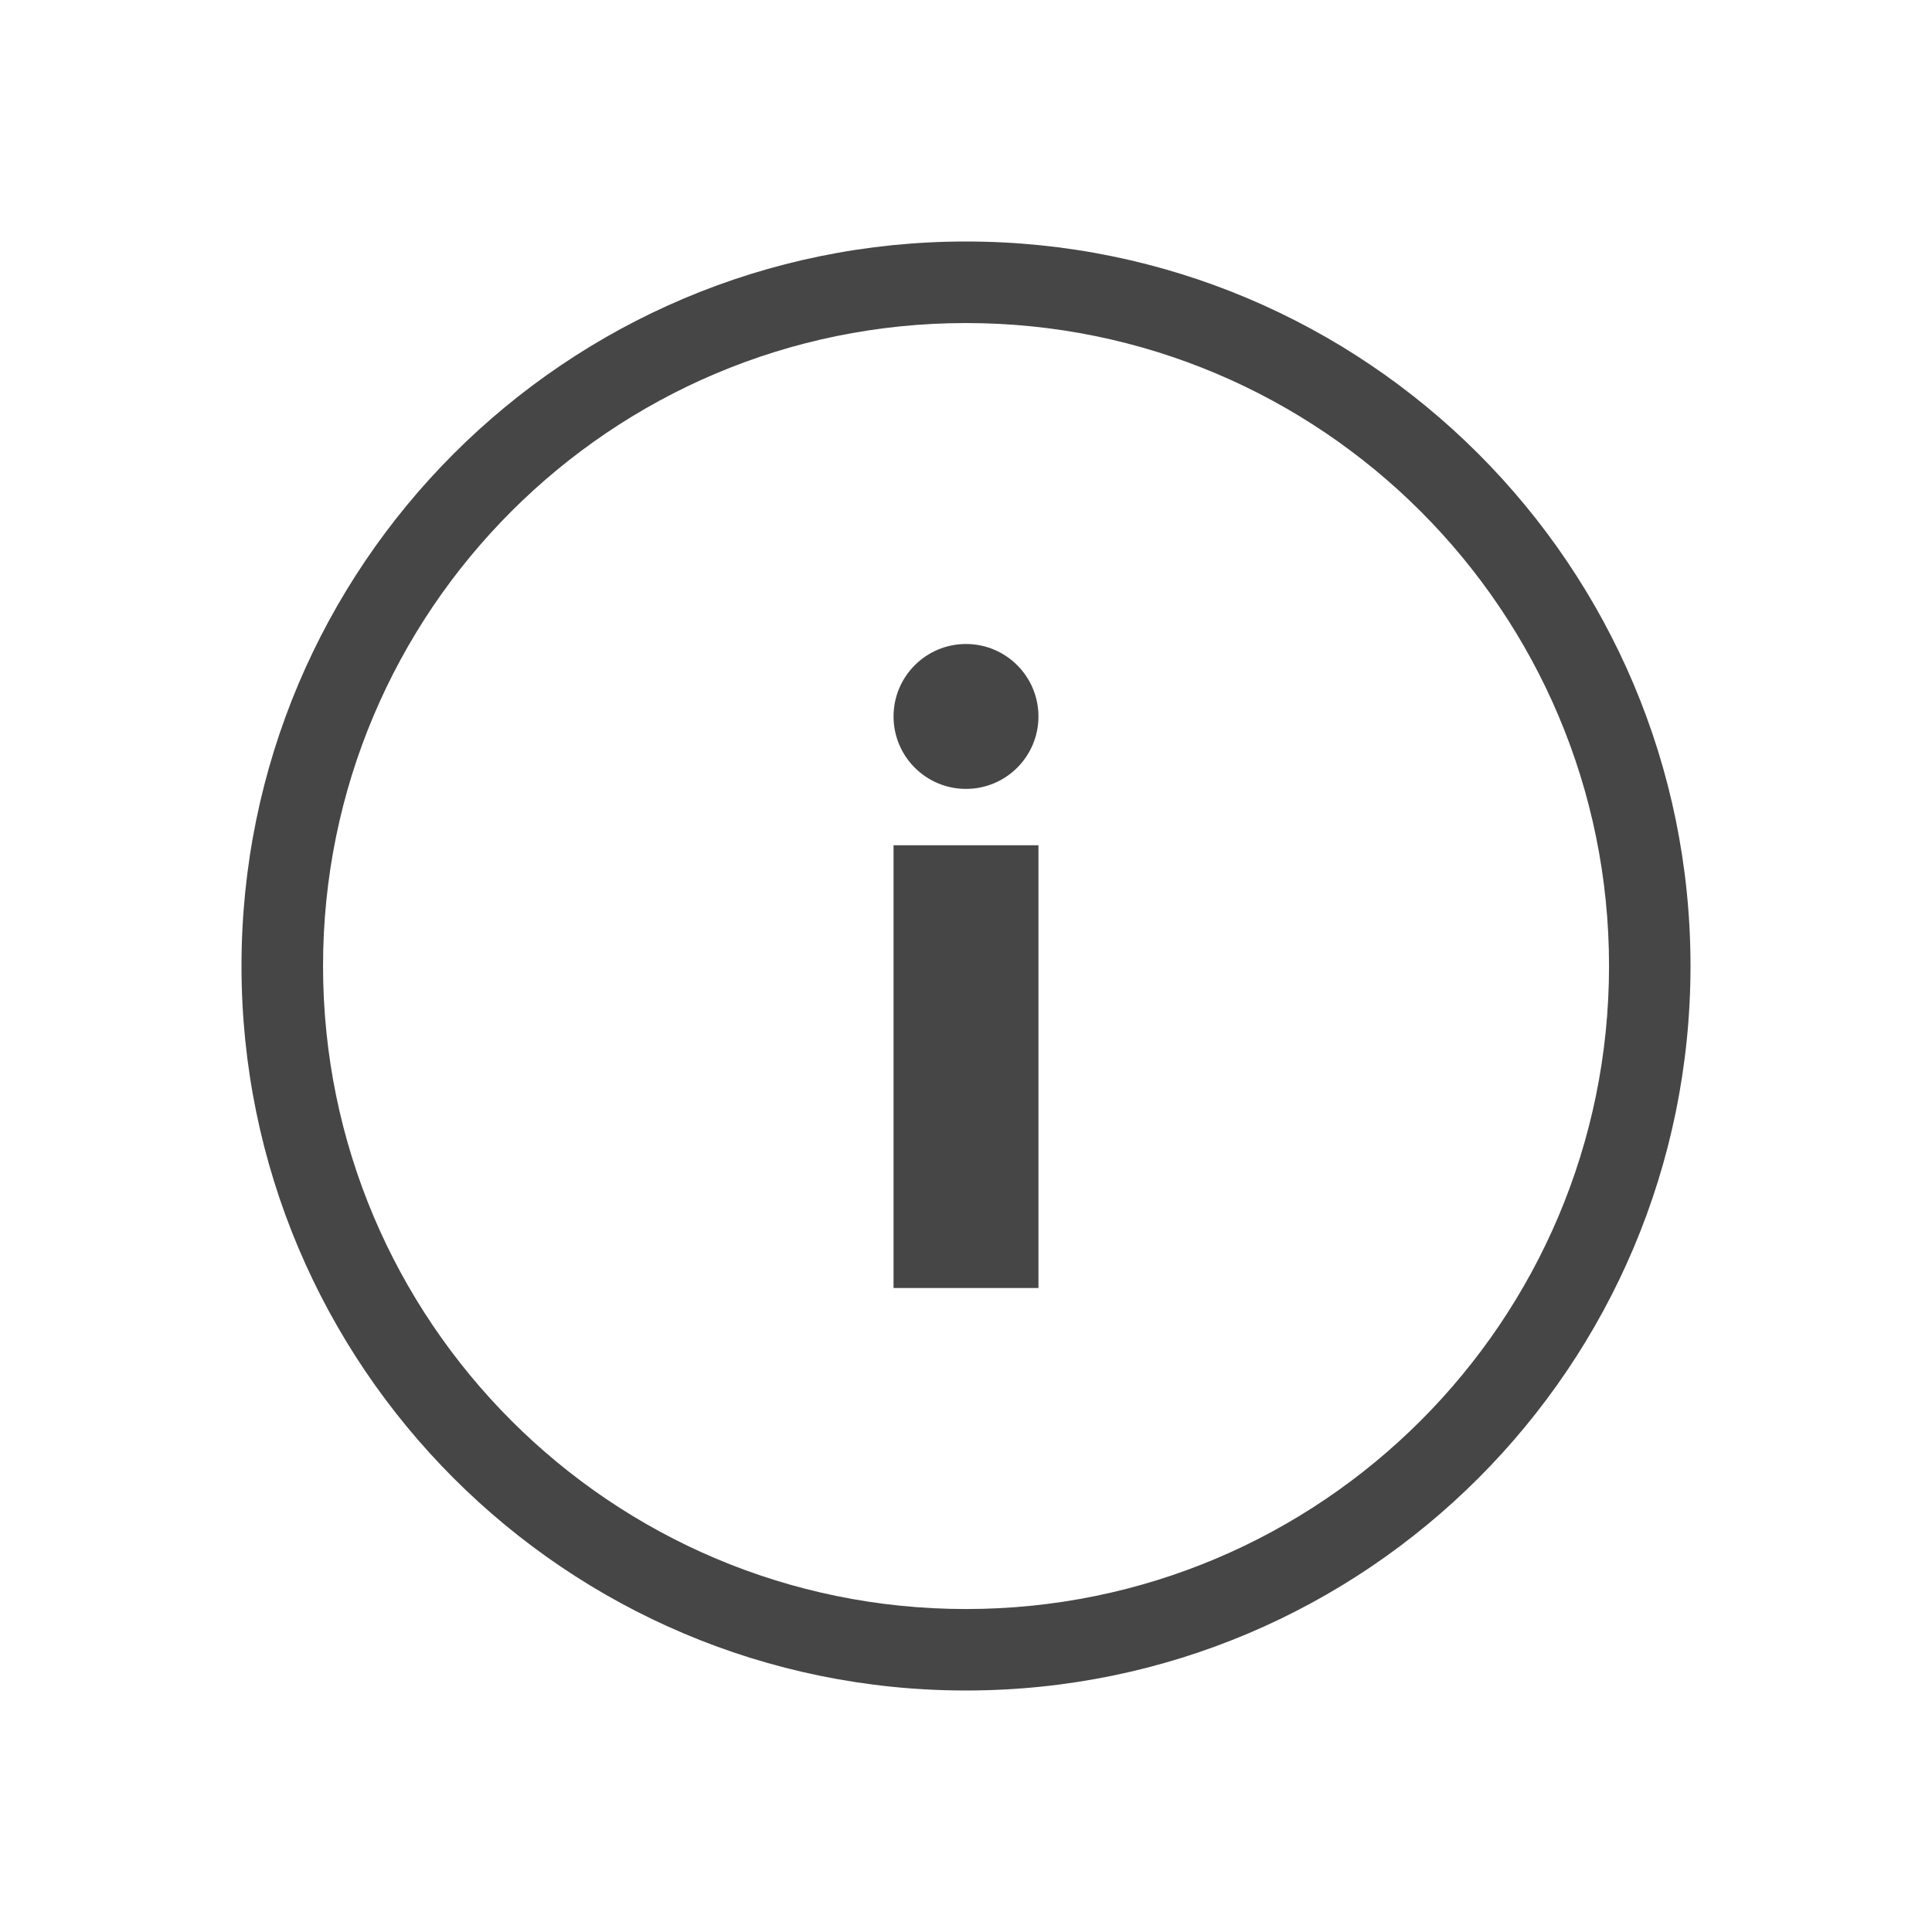 <svg width="24" height="24" viewBox="0 0 24 24" fill="none" xmlns="http://www.w3.org/2000/svg">
<path fill-rule="evenodd" clip-rule="evenodd" d="M12 19.988C16.411 19.988 19.988 16.411 19.988 12C19.988 7.589 16.411 4.013 12 4.013C7.589 4.013 4.013 7.589 4.013 12C4.013 16.411 7.589 19.988 12 19.988ZM12 21C16.97 21 21 16.97 21 12C21 7.03 16.97 3 12 3C7.03 3 3 7.03 3 12C3 16.97 7.03 21 12 21Z" fill="#464646"/>
<path fill-rule="evenodd" clip-rule="evenodd" d="M11.1 10.5H12.9V16H11.1V10.5Z" fill="#464646"/>
<path fill-rule="evenodd" clip-rule="evenodd" d="M12.9 8.9C12.9 9.397 12.497 9.8 12 9.8C11.503 9.8 11.1 9.397 11.1 8.9C11.1 8.403 11.503 8 12 8C12.497 8 12.9 8.403 12.9 8.9Z" fill="#464646"/>
</svg>
